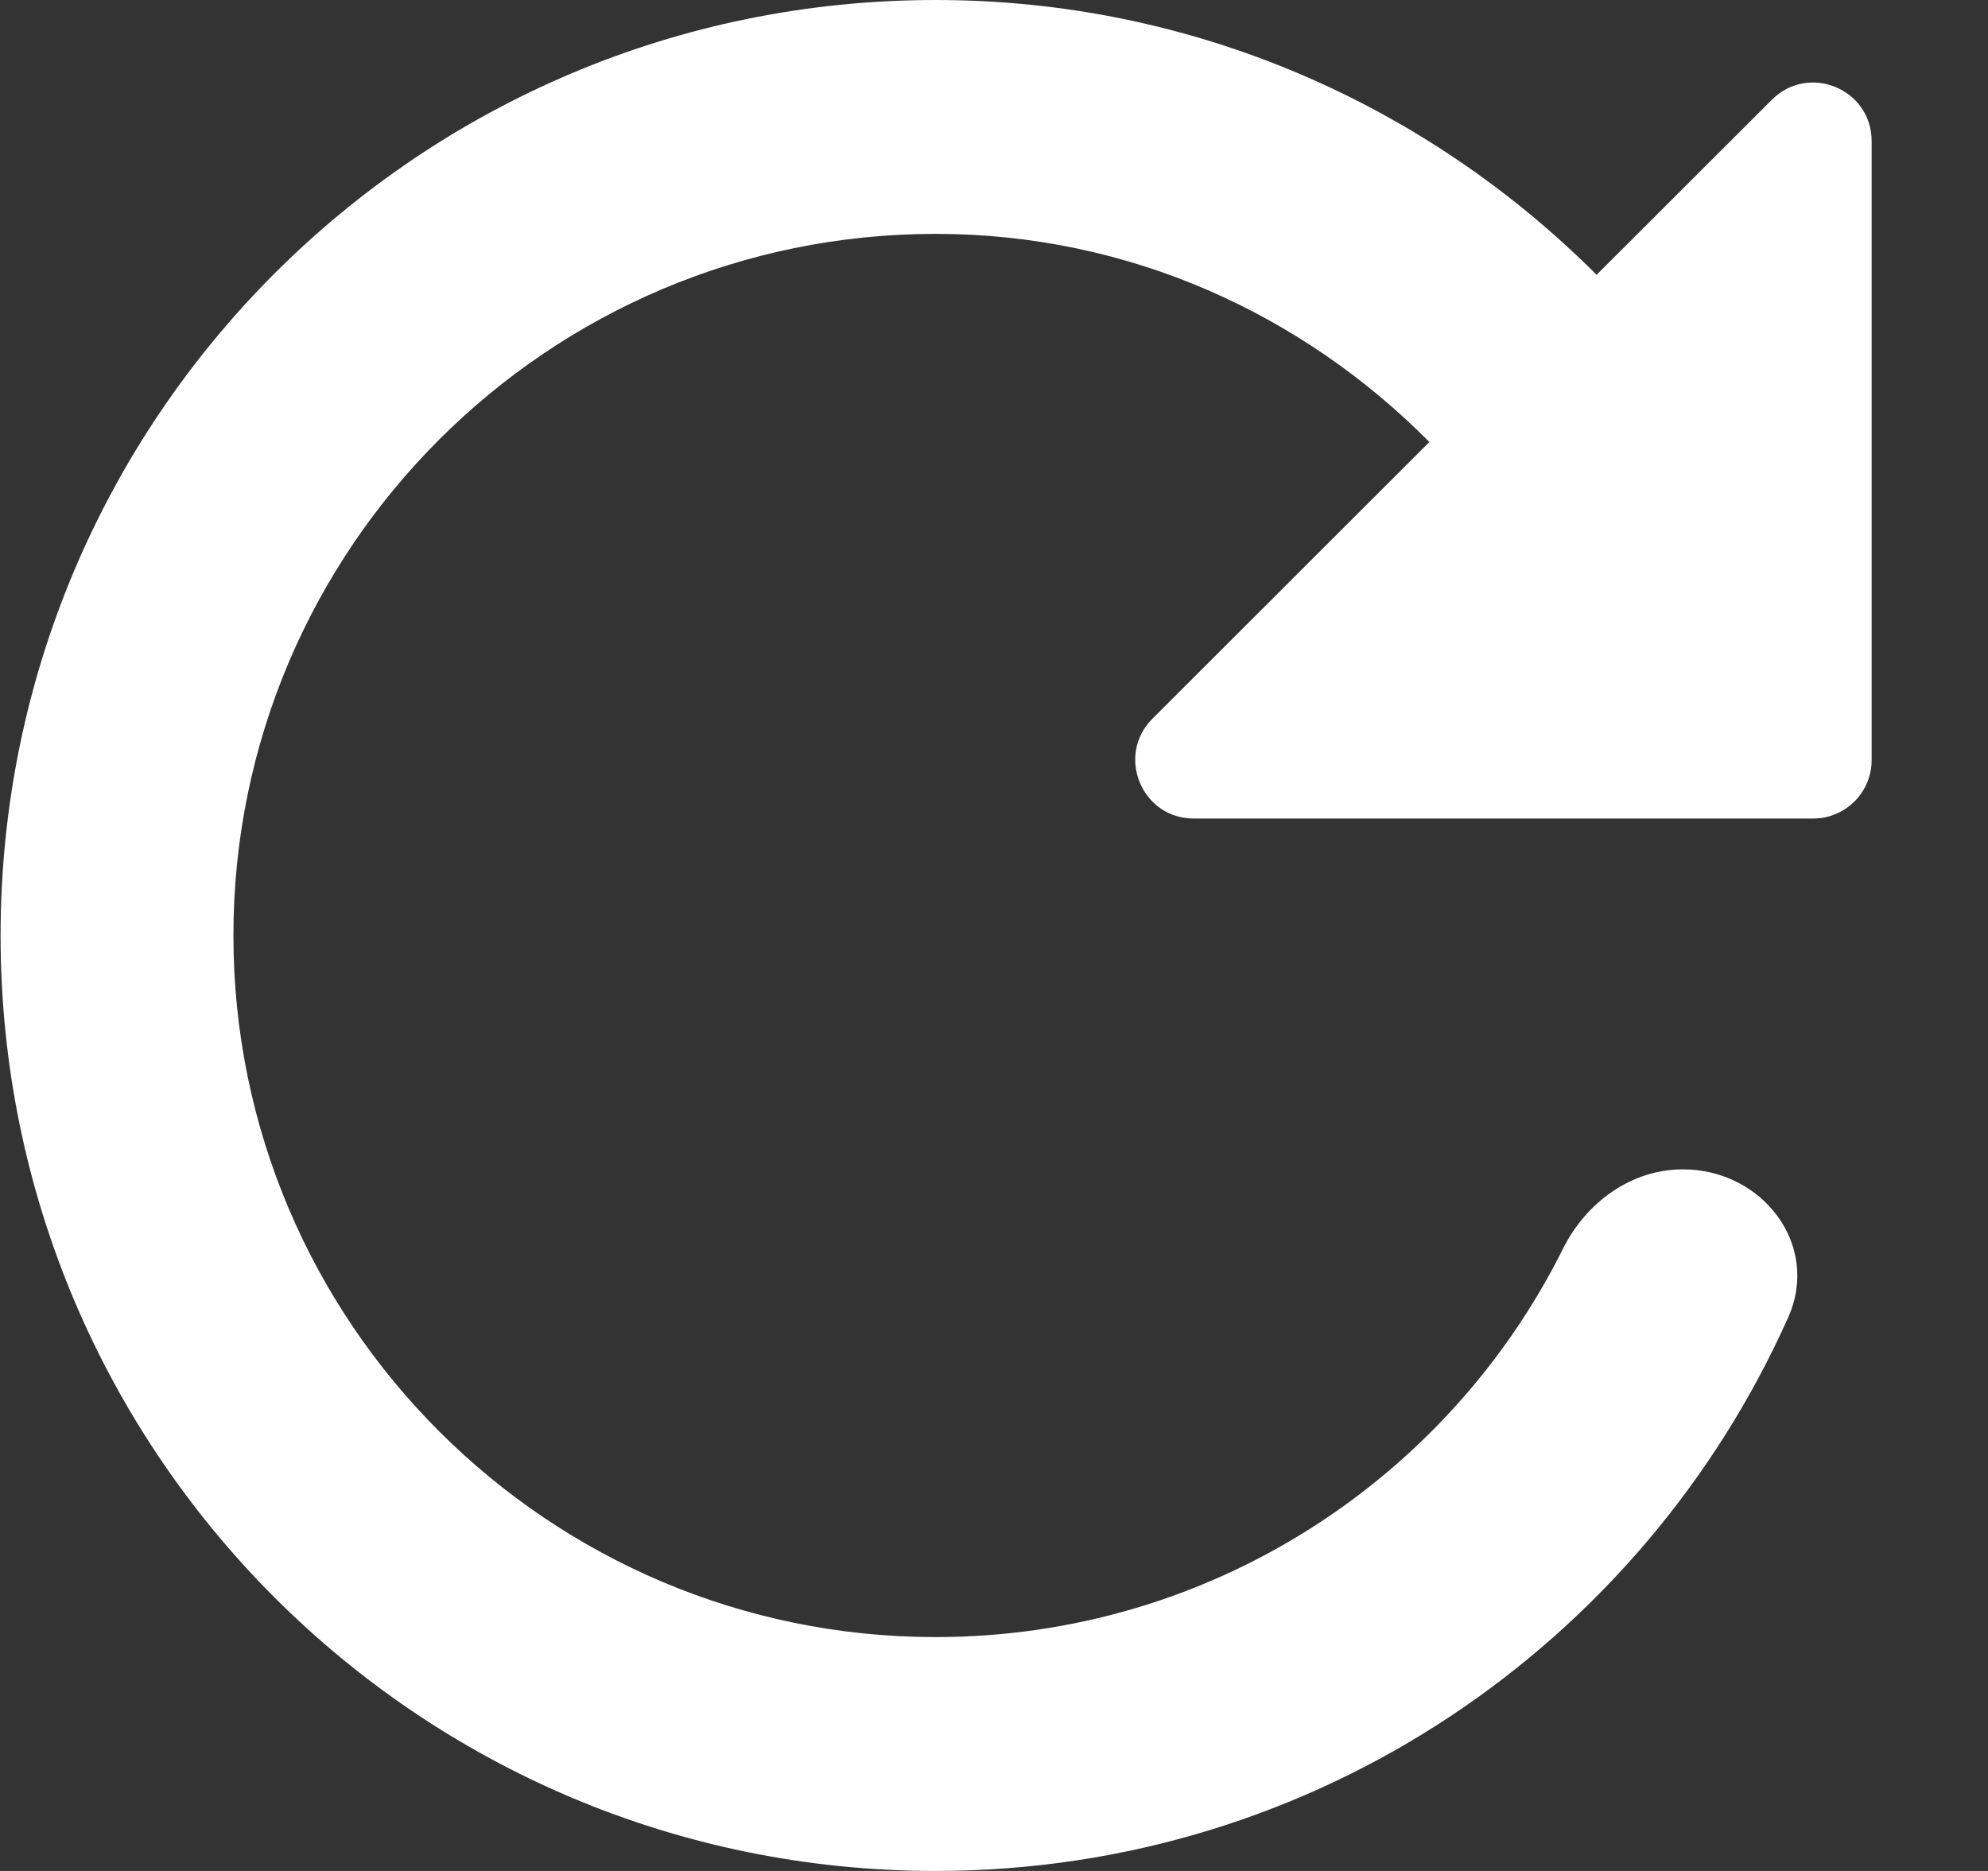 <svg width="17" height="16" viewBox="0 0 17 16" fill="none" xmlns="http://www.w3.org/2000/svg">
<rect x="0" y="0" width="17" height="16" fill="#333333" stroke="none"/>
<path d="M13.653 2.35C12.203 0.9 10.211 0 8 0C3.577 0 0.005 3.58 0.005 8C0.005 12.42 3.577 16 8 16C11.258 16 14.044 14.056 15.291 11.267C15.569 10.646 15.071 10 14.391 10C13.949 10 13.563 10.283 13.366 10.678C12.385 12.647 10.35 14 8 14C4.688 14 1.996 11.31 1.996 8C1.996 4.69 4.688 2 8 2C9.661 2 11.142 2.69 12.223 3.78L9.855 6.146C9.54 6.461 9.763 7 10.208 7H15.505C15.781 7 16.005 6.776 16.005 6.5V1.207C16.005 0.761 15.467 0.538 15.152 0.853L13.653 2.35Z" fill="white"/>
</svg>

